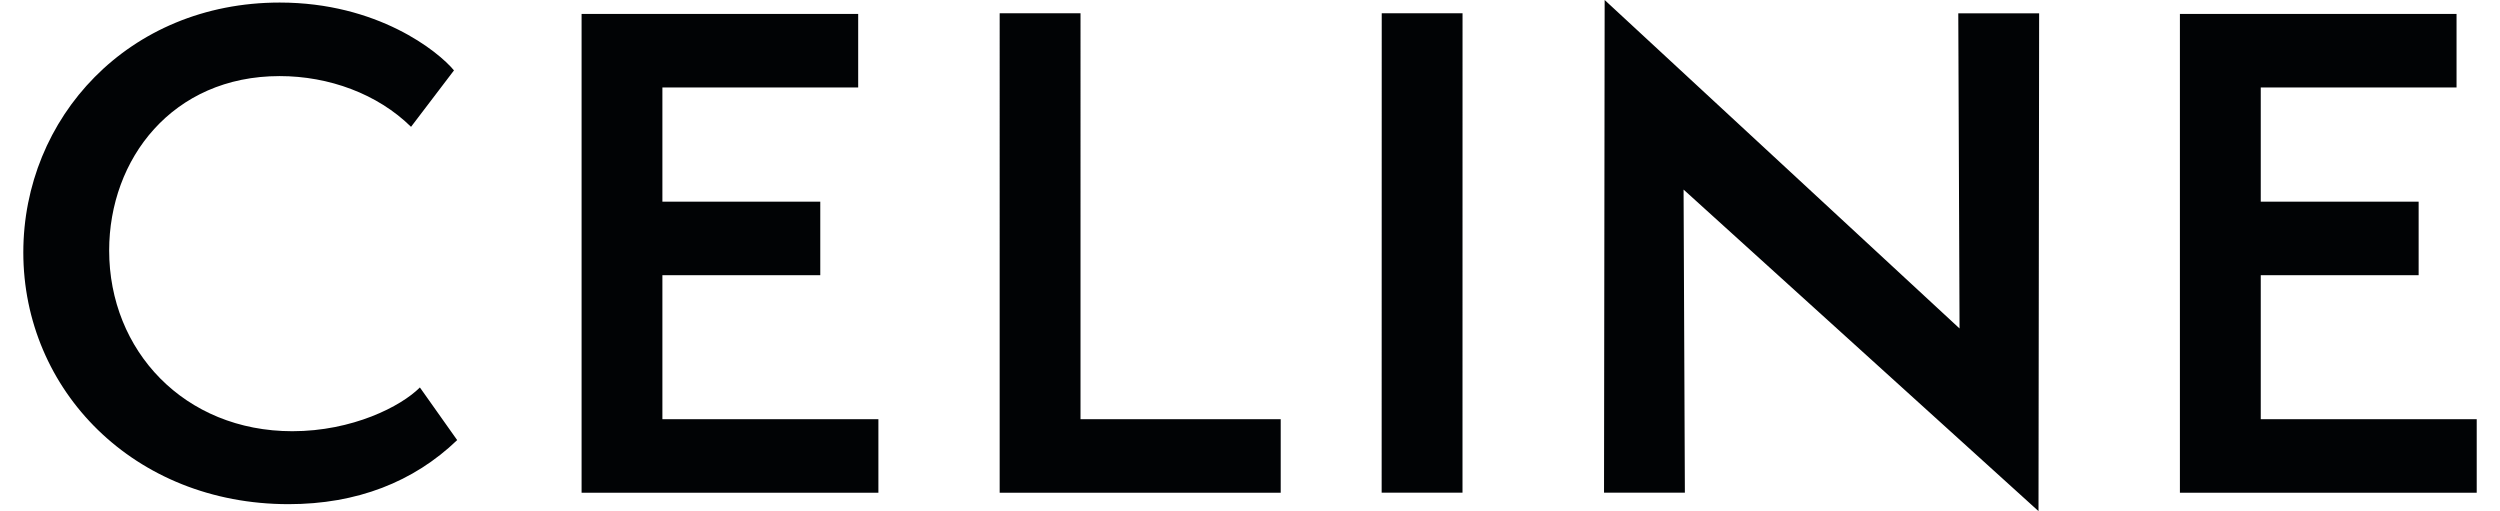 <?xml version="1.0" encoding="utf-8"?>
<!-- Generator: Adobe Illustrator 24.1.2, SVG Export Plug-In . SVG Version: 6.00 Build 0)  -->
<svg version="1.1" id="레이어_1" xmlns="http://www.w3.org/2000/svg" xmlns:xlink="http://www.w3.org/1999/xlink" x="0px"
	 y="0px" viewBox="0 0 635.76 129.98" style="enable-background:new 0 0 635.76 129.98;" xml:space="preserve">
<style type="text/css">
	.st0{fill-rule:evenodd;clip-rule:evenodd;}
	.st1{fill-rule:evenodd;clip-rule:evenodd;fill:#010305;}
</style>
<g>
	<path class="st0" d="M-422.98,66.05c0.42,0.16,18.95,19.28,20.3,20.69l31.39,32.43c0.73,0.76,1.52,1.45,2.26,2.22
		c2.83,3.01,6.08,6.27,8.94,9.3l4.5,4.61c1.2,1.27,0.72,1.32,3.05,1.37c1.48,0.02,3.01,0.09,4.47,0.06v-106l-18.53,0.03l-0.01,68.87
		c-0.85-0.54-3.75-3.66-4.64-4.57c-2.61-2.69-11.27-11.75-13.28-13.54c-1.84-1.65-6.29-6.53-8.87-9.05l-8.84-9.02
		c-1.55-1.58-2.95-3.07-4.49-4.65l-22.15-22.56c-1.49-1.57-2.88-3-4.38-4.56c-1.29-1.33-0.94-1.22-3.36-1.21
		c-1.51,0-3.03-0.01-4.54,0.01l0.04,105.71h18.15V66.05L-422.98,66.05z"/>
	<path class="st0" d="M-761.47,118.27c-1.07-0.91-4.33-4.61-5.43-5.9c-0.92-1.06-1.8-1.88-2.74-2.93c-0.6-0.65-2.23-2.66-2.84-3.02
		l-3.71,3.71c-3.16,3.16-9.28,6.87-13.69,8.65c-7.75,3.13-16.74,4.31-25.54,1.88c-33.64-9.28-33.23-59.61-4.43-72.44
		c7.56-3.36,16.95-3.89,25.3-1.23c5.92,1.89,11.9,5.73,16.12,10.02c0.62,0.62,1.17,1.31,1.84,1.98c0.86-0.37,3.55-3.15,4.56-4.06
		c1.45-1.25,6.87-6.42,7.68-6.91c-0.73-2.48-8.32-8.66-10.98-10.47c-4.19-2.82-8.89-5.29-14.48-7c-12.16-3.7-25.61-2.71-36.57,2.01
		c-18.61,8-33.1,25.89-32.91,52.89c0.19,29.05,20.07,48.07,43.78,52.68c4.17,0.81,16.09,0.97,20.26,0.25
		c9.54-1.69,18.66-6.01,25.8-11.89C-767.51,124.85-761.96,119.89-761.47,118.27L-761.47,118.27z"/>
	<path class="st0" d="M-229.57,136.15l-0.02-16.24l-41.39-0.06l-0.04-32.17c0.01-1.04-0.03-0.23,0.24-0.55l30.11-0.01l0.04-16.6
		l-30.3-0.06l0-22.97l36.72-0.09l0.09-16.45h-54.11v105.27C-286.94,136.24-231.29,136.46-229.57,136.15L-229.57,136.15z"/>
	<path class="st0" d="M-702.32,87.22c0.61-0.45,13.05-0.22,14.78-0.22h15.48V70.56h-30.27c-0.44-1.24-0.12-17.6-0.18-21.76
		c-0.03-2.15,0.06-1.21,0.34-1.45l36.66,0.06l0.1-16.47h-54.12l0.01,105.31l58.57,0l-0.01-16.06c0,0,0.39-0.27-0.95-0.29
		l-19.61,0.01c-2.96,0-19.36,0.22-20.79-0.09L-702.32,87.22L-702.32,87.22z"/>
	<polygon class="st0" points="-611.85,136.32 -558.5,136.32 -558.53,119.16 -594.6,119.09 -594.6,30.83 -611.9,30.84 
		-611.85,136.32 	"/>
	<polygon class="st0" points="-517.82,136.32 -501.16,136.3 -501.16,30.83 -517.89,30.83 -517.82,136.32 	"/>
	<path class="st0" d="M-708.37,10.96l6.85,8.95l26.83-15.76l-4.2-5.97c-0.71-1-1.36-1.91-2.07-2.91c-0.66-0.94-1.47-2.21-2.16-2.97
		l-22.12,16.28C-706.11,9.24-707.61,10.19-708.37,10.96L-708.37,10.96z"/>
	<path class="st0" d="M-702.16,87.21l-0.15,0.01l0.01,32.61c1.43,0.31,17.83,0.09,20.79,0.09l19.61-0.01
		c1.34,0.03,0.95,0.29,0.95,0.29l0.01,16.06l-58.57,0l-0.01-105.31h54.12l-0.1,16.47c0.28-0.26,0.26,0.37,0.28-0.67l-0.07-15.9
		c-0.59-0.17-53.02-0.29-54.4-0.02l0.04,105.49c1.17,0.35,39.43,0.13,44.14,0.13c4.61,0,10.18,0.28,14.67-0.04
		c0.24-1.17,0.24-15.61-0.01-16.56c-0.93-0.32-36.89-0.05-41.33-0.11L-702.16,87.21L-702.16,87.21z"/>
	<path class="st0" d="M-229.57,136.15c-1.72,0.31-57.37,0.09-58.66,0.08V30.97h54.11l-0.09,16.45c0.32-0.29,0.29,0.25,0.29-0.84
		V30.84l-54.38-0.07c-0.32,1.47-0.11,88.68-0.11,98.88c0,1.92-0.17,4.89,0.07,6.68c1.8,0.3,48.98-0.02,57.06,0.07
		c0.23,0,0.64,0.03,0.87,0.02C-229.59,136.37-229.72,136.3-229.57,136.15L-229.57,136.15z"/>
	<path class="st0" d="M-702.32,87.22l0.15-0.01l30.23-0.02l0.06-16.72l-30.29-0.08l-0.01-23.05c-0.28,0.24-0.37-0.7-0.34,1.45
		c0.06,4.17-0.26,20.52,0.18,21.76h30.27V87h-15.48C-689.26,87-701.7,86.77-702.32,87.22L-702.32,87.22z"/>
	<path class="st0" d="M-229.59,119.91c-0.27-0.27,0.25-0.11-0.51-0.23l-2.07,0.01c-12.62,0-26.32,0.2-38.68-0.01l0.06-32.54
		c-0.27,0.32-0.23-0.5-0.24,0.55l0.04,32.17L-229.59,119.91L-229.59,119.91z"/>
</g>
<path class="st1" d="M574.92,106.6V69.98h40.15V51.28h-40.15V22.25h49.79V3.54h-70.35V125.3h75.48v-18.7H574.92z M518.4,129.98
	l0.16-126.59H498l0.32,80.14L408.07,0l-0.16,125.29h20.56l-0.33-77.08C428.14,48.22,518.4,129.98,518.4,129.98z M371.92,125.29
	l0.01-121.91h-20.55l-0.02,121.91L371.92,125.29z M254.22,125.3h71.47v-18.7h-50.91V3.38h-20.56
	C254.22,3.38,254.22,125.3,254.22,125.3z M147.9,125.3h75.48v-18.7h-54.93V69.98h40.15V51.28h-40.15V22.25h49.79V3.54H147.9
	C147.9,3.54,147.9,125.3,147.9,125.3z M27.76,63.7c0-23.23,16.06-44.35,43.36-44.35c12.53,0,24.89,4.52,33.41,12.9l10.92-14.35
	c-4.01-4.84-19.43-17.25-44.32-17.25c-38.54,0-65.2,29.35-65.2,63.54c0,35,28.1,64.02,67.45,64.02c17.34,0,31.8-5.64,42.88-16.29
	l-9.48-13.39c-4.82,4.84-17.18,11.13-32.44,11.13C46.87,109.66,27.76,89.18,27.76,63.7z"/>
</svg>
